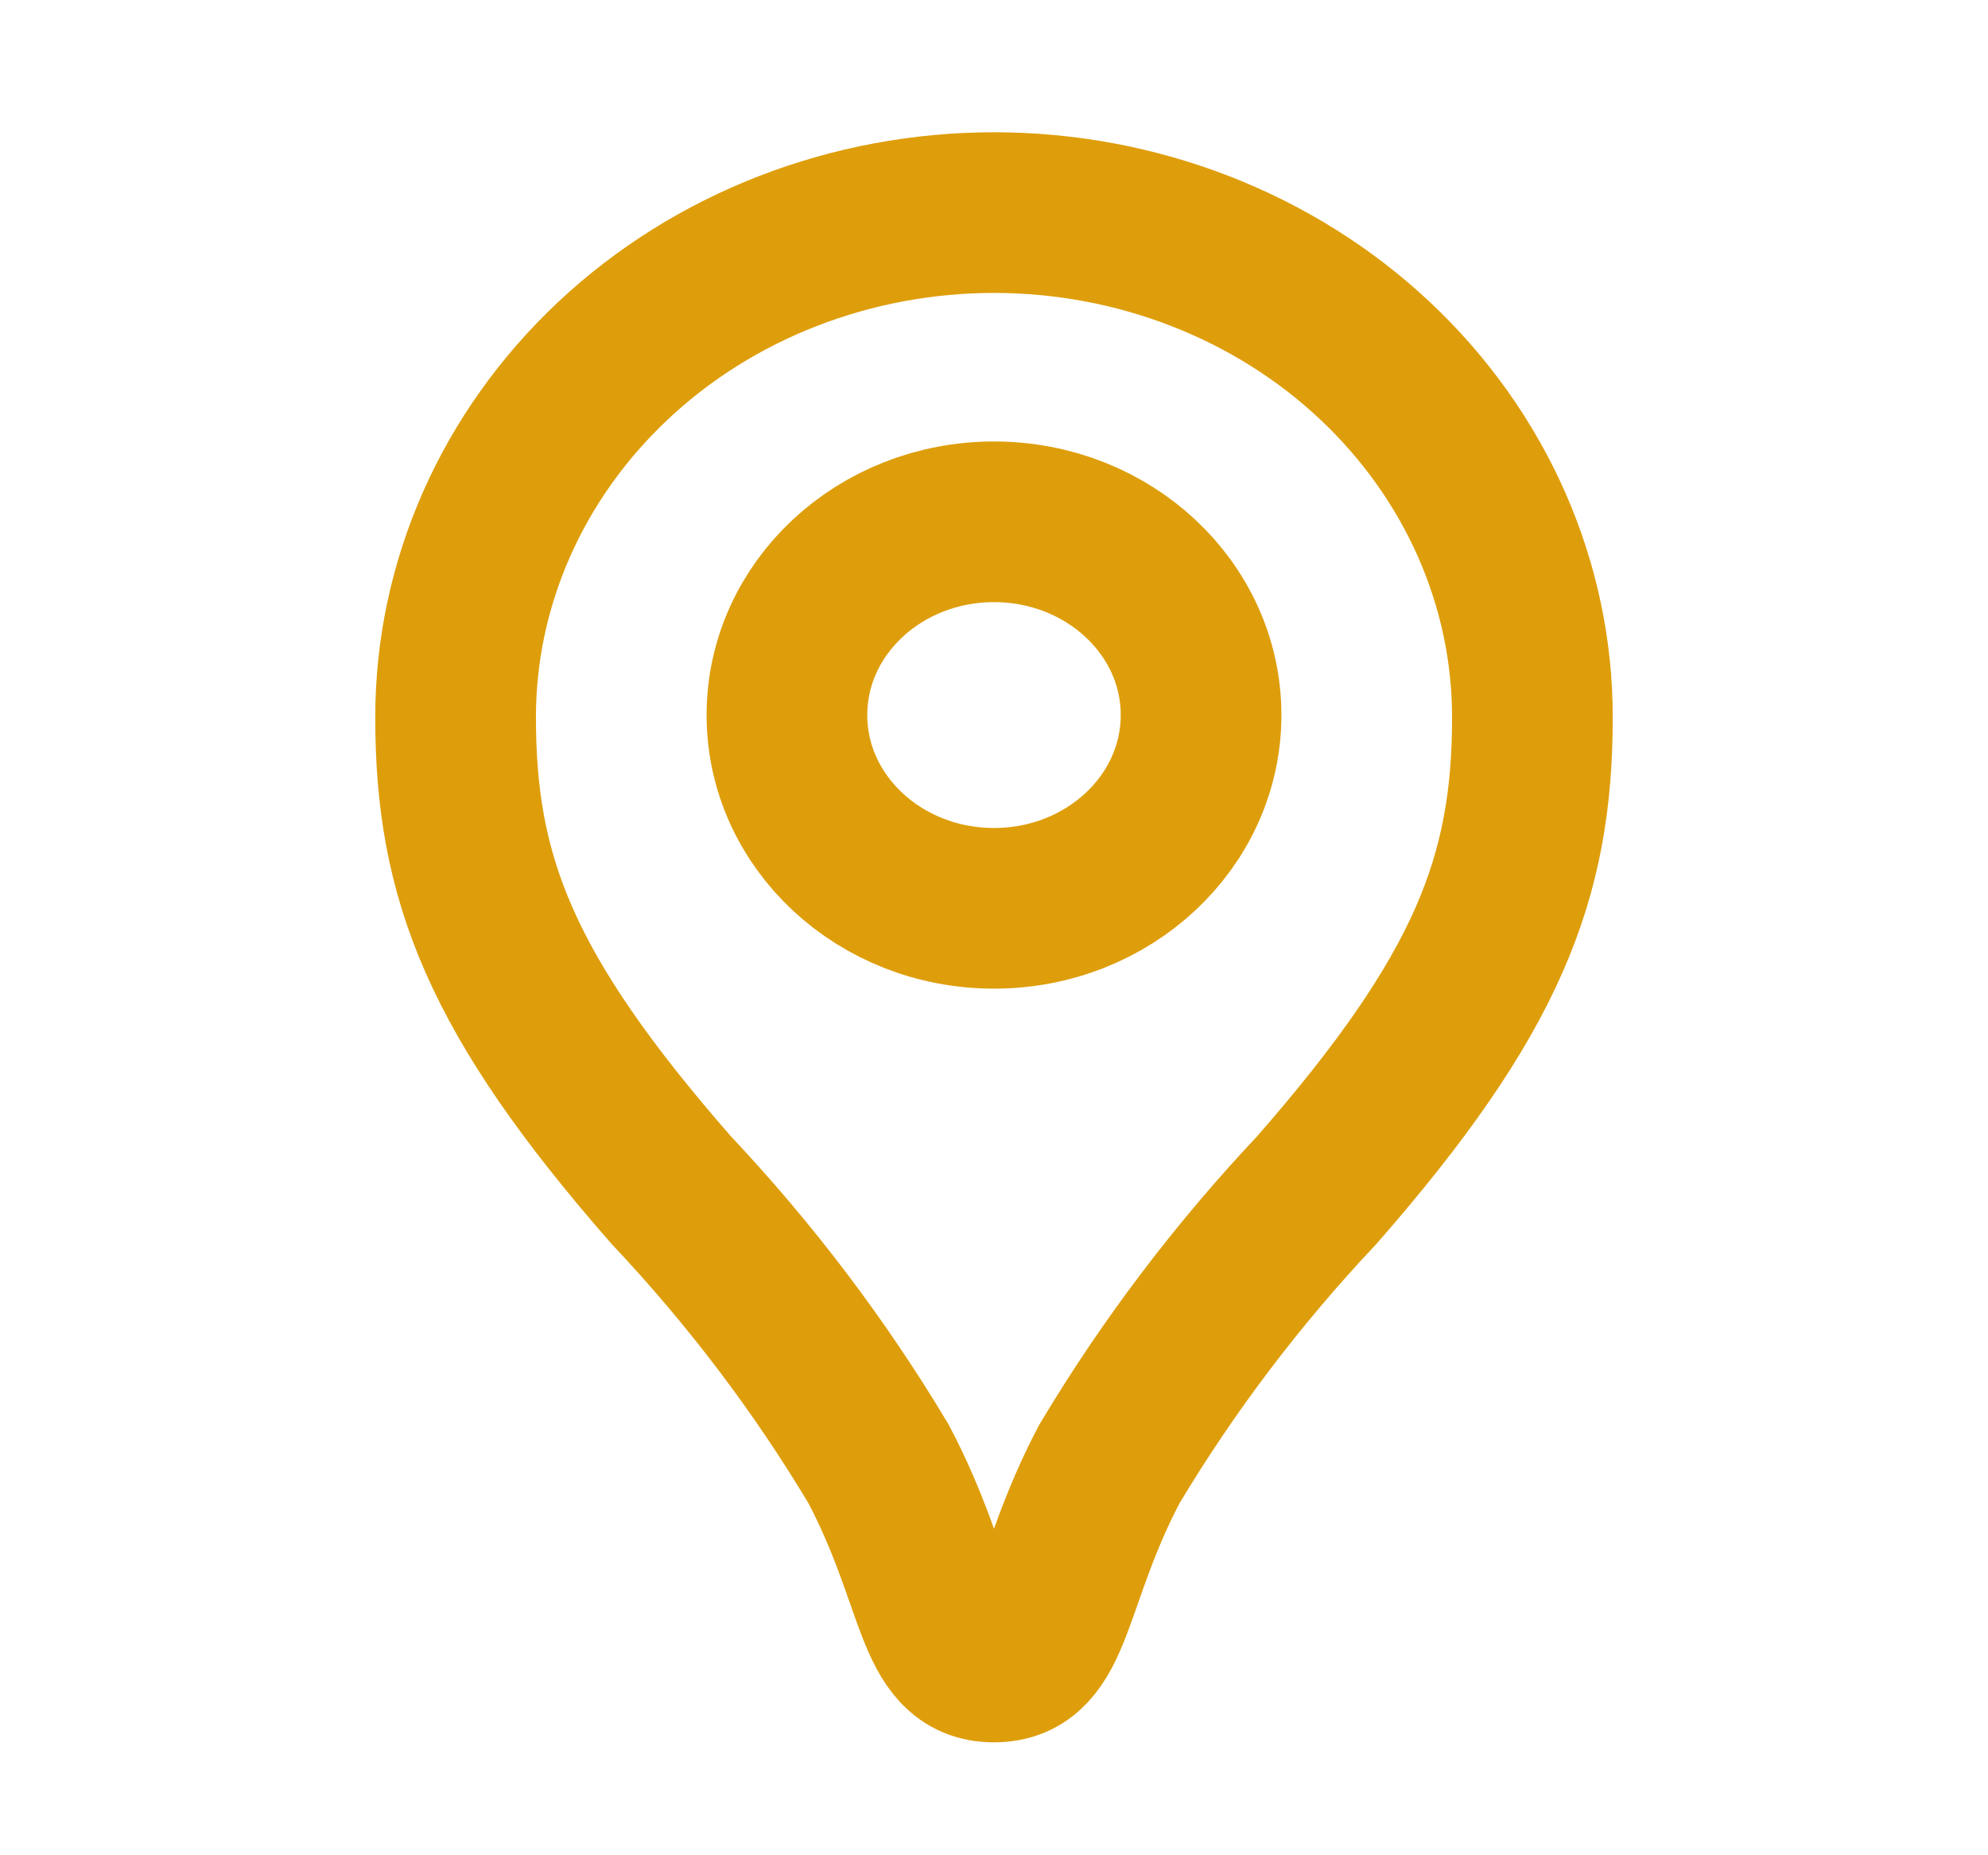 <svg width="75" height="70" viewBox="0 0 75 70" fill="none" xmlns="http://www.w3.org/2000/svg">
<path d="M37.5 8.021C34.83 8.022 32.187 8.515 29.722 9.473C27.257 10.43 25.019 11.833 23.137 13.6C19.324 17.179 17.185 22.022 17.188 27.069C17.188 33.12 18.866 37.521 25.317 44.896C28.314 48.076 30.94 51.545 33.15 55.243C35.489 59.69 35.213 62.708 37.5 62.708C39.787 62.708 39.511 59.69 41.85 55.243C44.06 51.545 46.686 48.076 49.683 44.896C56.134 37.521 57.812 33.119 57.812 27.069C57.815 22.022 55.676 17.179 51.863 13.6C49.981 11.833 47.743 10.43 45.278 9.473C42.813 8.515 40.17 8.022 37.5 8.021Z" stroke="#DE9E0B" stroke-width="6.062"/>
<path d="M37.5 34.271C41.815 34.271 45.312 31.006 45.312 26.979C45.312 22.952 41.815 19.688 37.5 19.688C33.185 19.688 29.688 22.952 29.688 26.979C29.688 31.006 33.185 34.271 37.5 34.271Z" stroke="#DE9E0B" stroke-width="6.062"/>
</svg>
